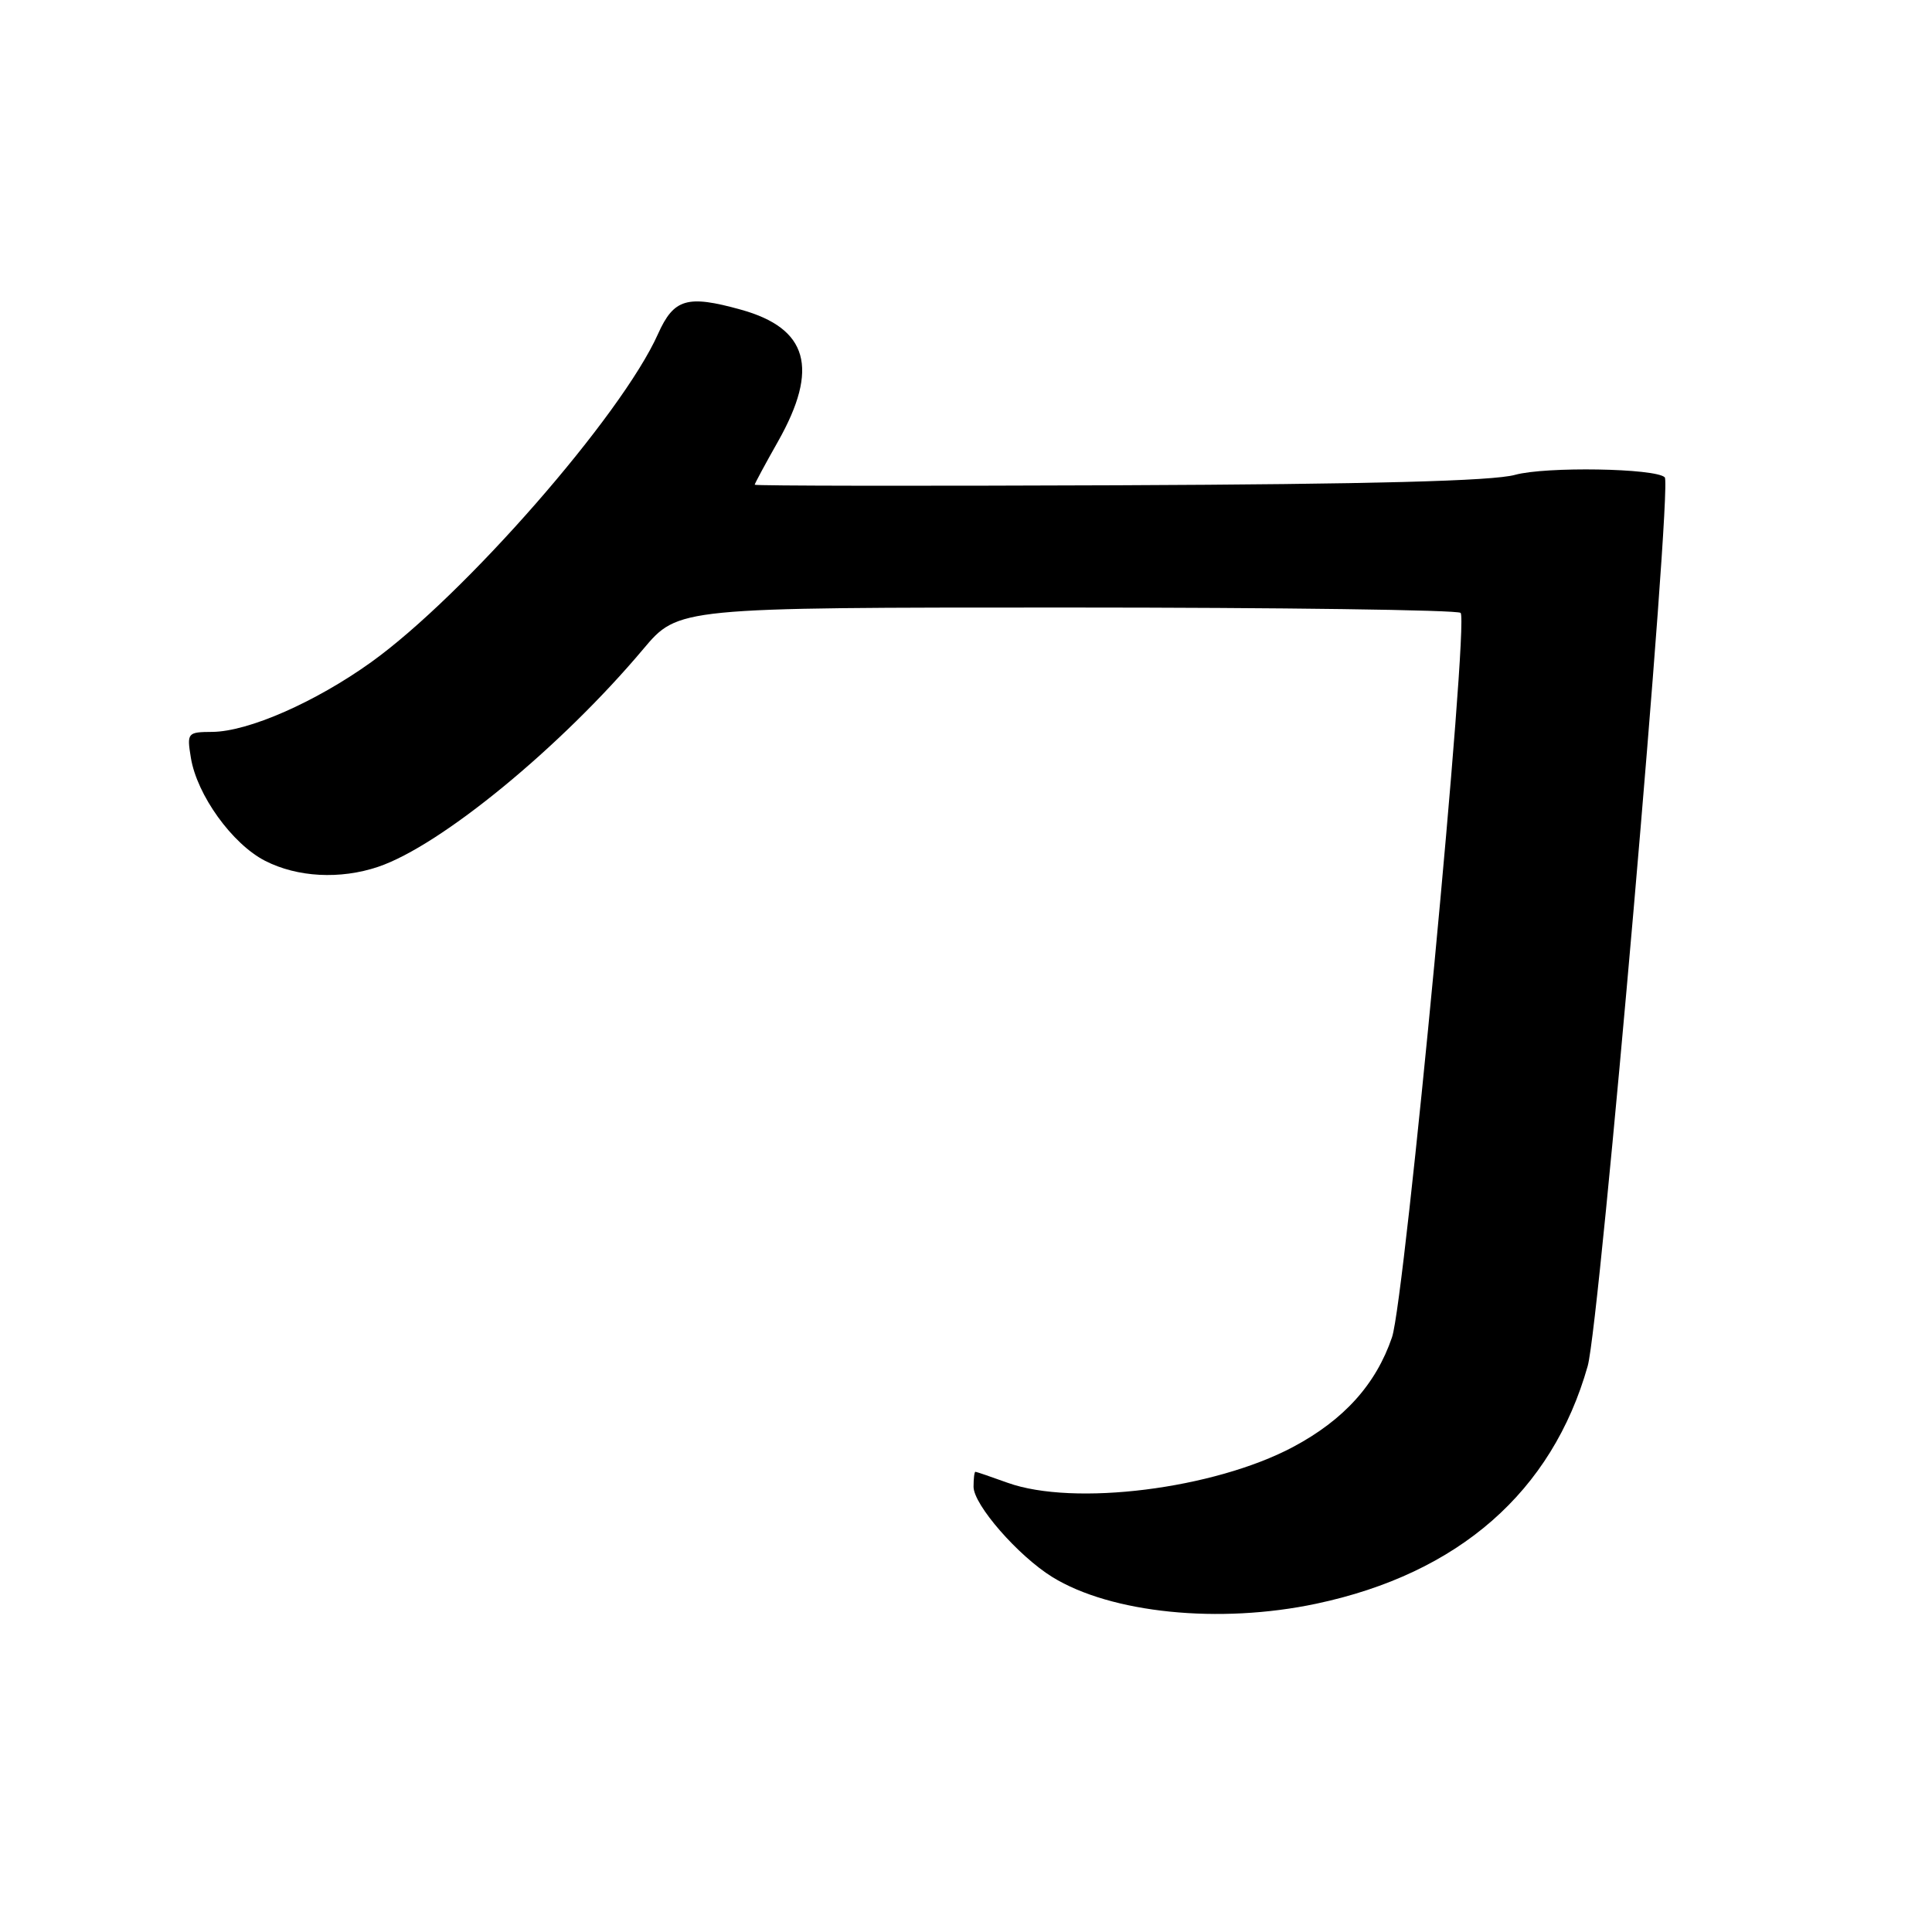 <?xml version="1.0" encoding="UTF-8" standalone="no"?>
<!DOCTYPE svg PUBLIC "-//W3C//DTD SVG 1.1//EN" "http://www.w3.org/Graphics/SVG/1.1/DTD/svg11.dtd" >
<svg xmlns="http://www.w3.org/2000/svg" xmlns:xlink="http://www.w3.org/1999/xlink" version="1.1" viewBox="0 0 256 256">
 <g >
 <path fill="currentColor"
d=" M 174.41 212.50 C 193.29 208.50 205.66 197.67 210.38 181.00 C 211.99 175.30 221.62 64.28 220.59 63.25 C 219.38 62.04 204.79 61.80 200.75 62.92 C 197.81 63.74 181.68 64.16 148.25 64.30 C 121.71 64.41 100.00 64.38 100.00 64.23 C 100.00 64.09 101.39 61.50 103.10 58.48 C 108.57 48.79 107.07 43.50 98.17 41.03 C 91.05 39.05 89.29 39.57 87.19 44.25 C 82.38 55.03 61.52 78.89 49.17 87.75 C 41.77 93.05 32.90 96.94 28.12 96.98 C 24.84 97.00 24.75 97.10 25.29 100.40 C 26.09 105.34 30.78 111.85 35.14 114.07 C 39.41 116.25 45.08 116.55 50.10 114.86 C 58.39 112.07 74.34 98.97 85.24 86.00 C 89.87 80.50 89.87 80.50 141.35 80.50 C 169.67 80.50 193.15 80.82 193.54 81.21 C 194.67 82.33 186.16 172.18 184.45 177.19 C 182.32 183.44 178.07 188.15 171.32 191.74 C 160.83 197.31 142.28 199.63 133.50 196.47 C 131.30 195.68 129.39 195.02 129.25 195.02 C 129.11 195.01 129.00 195.90 129.00 197.00 C 129.00 199.39 134.91 206.16 139.43 208.96 C 147.21 213.76 161.57 215.22 174.41 212.50 Z "/>
</g>
</svg>